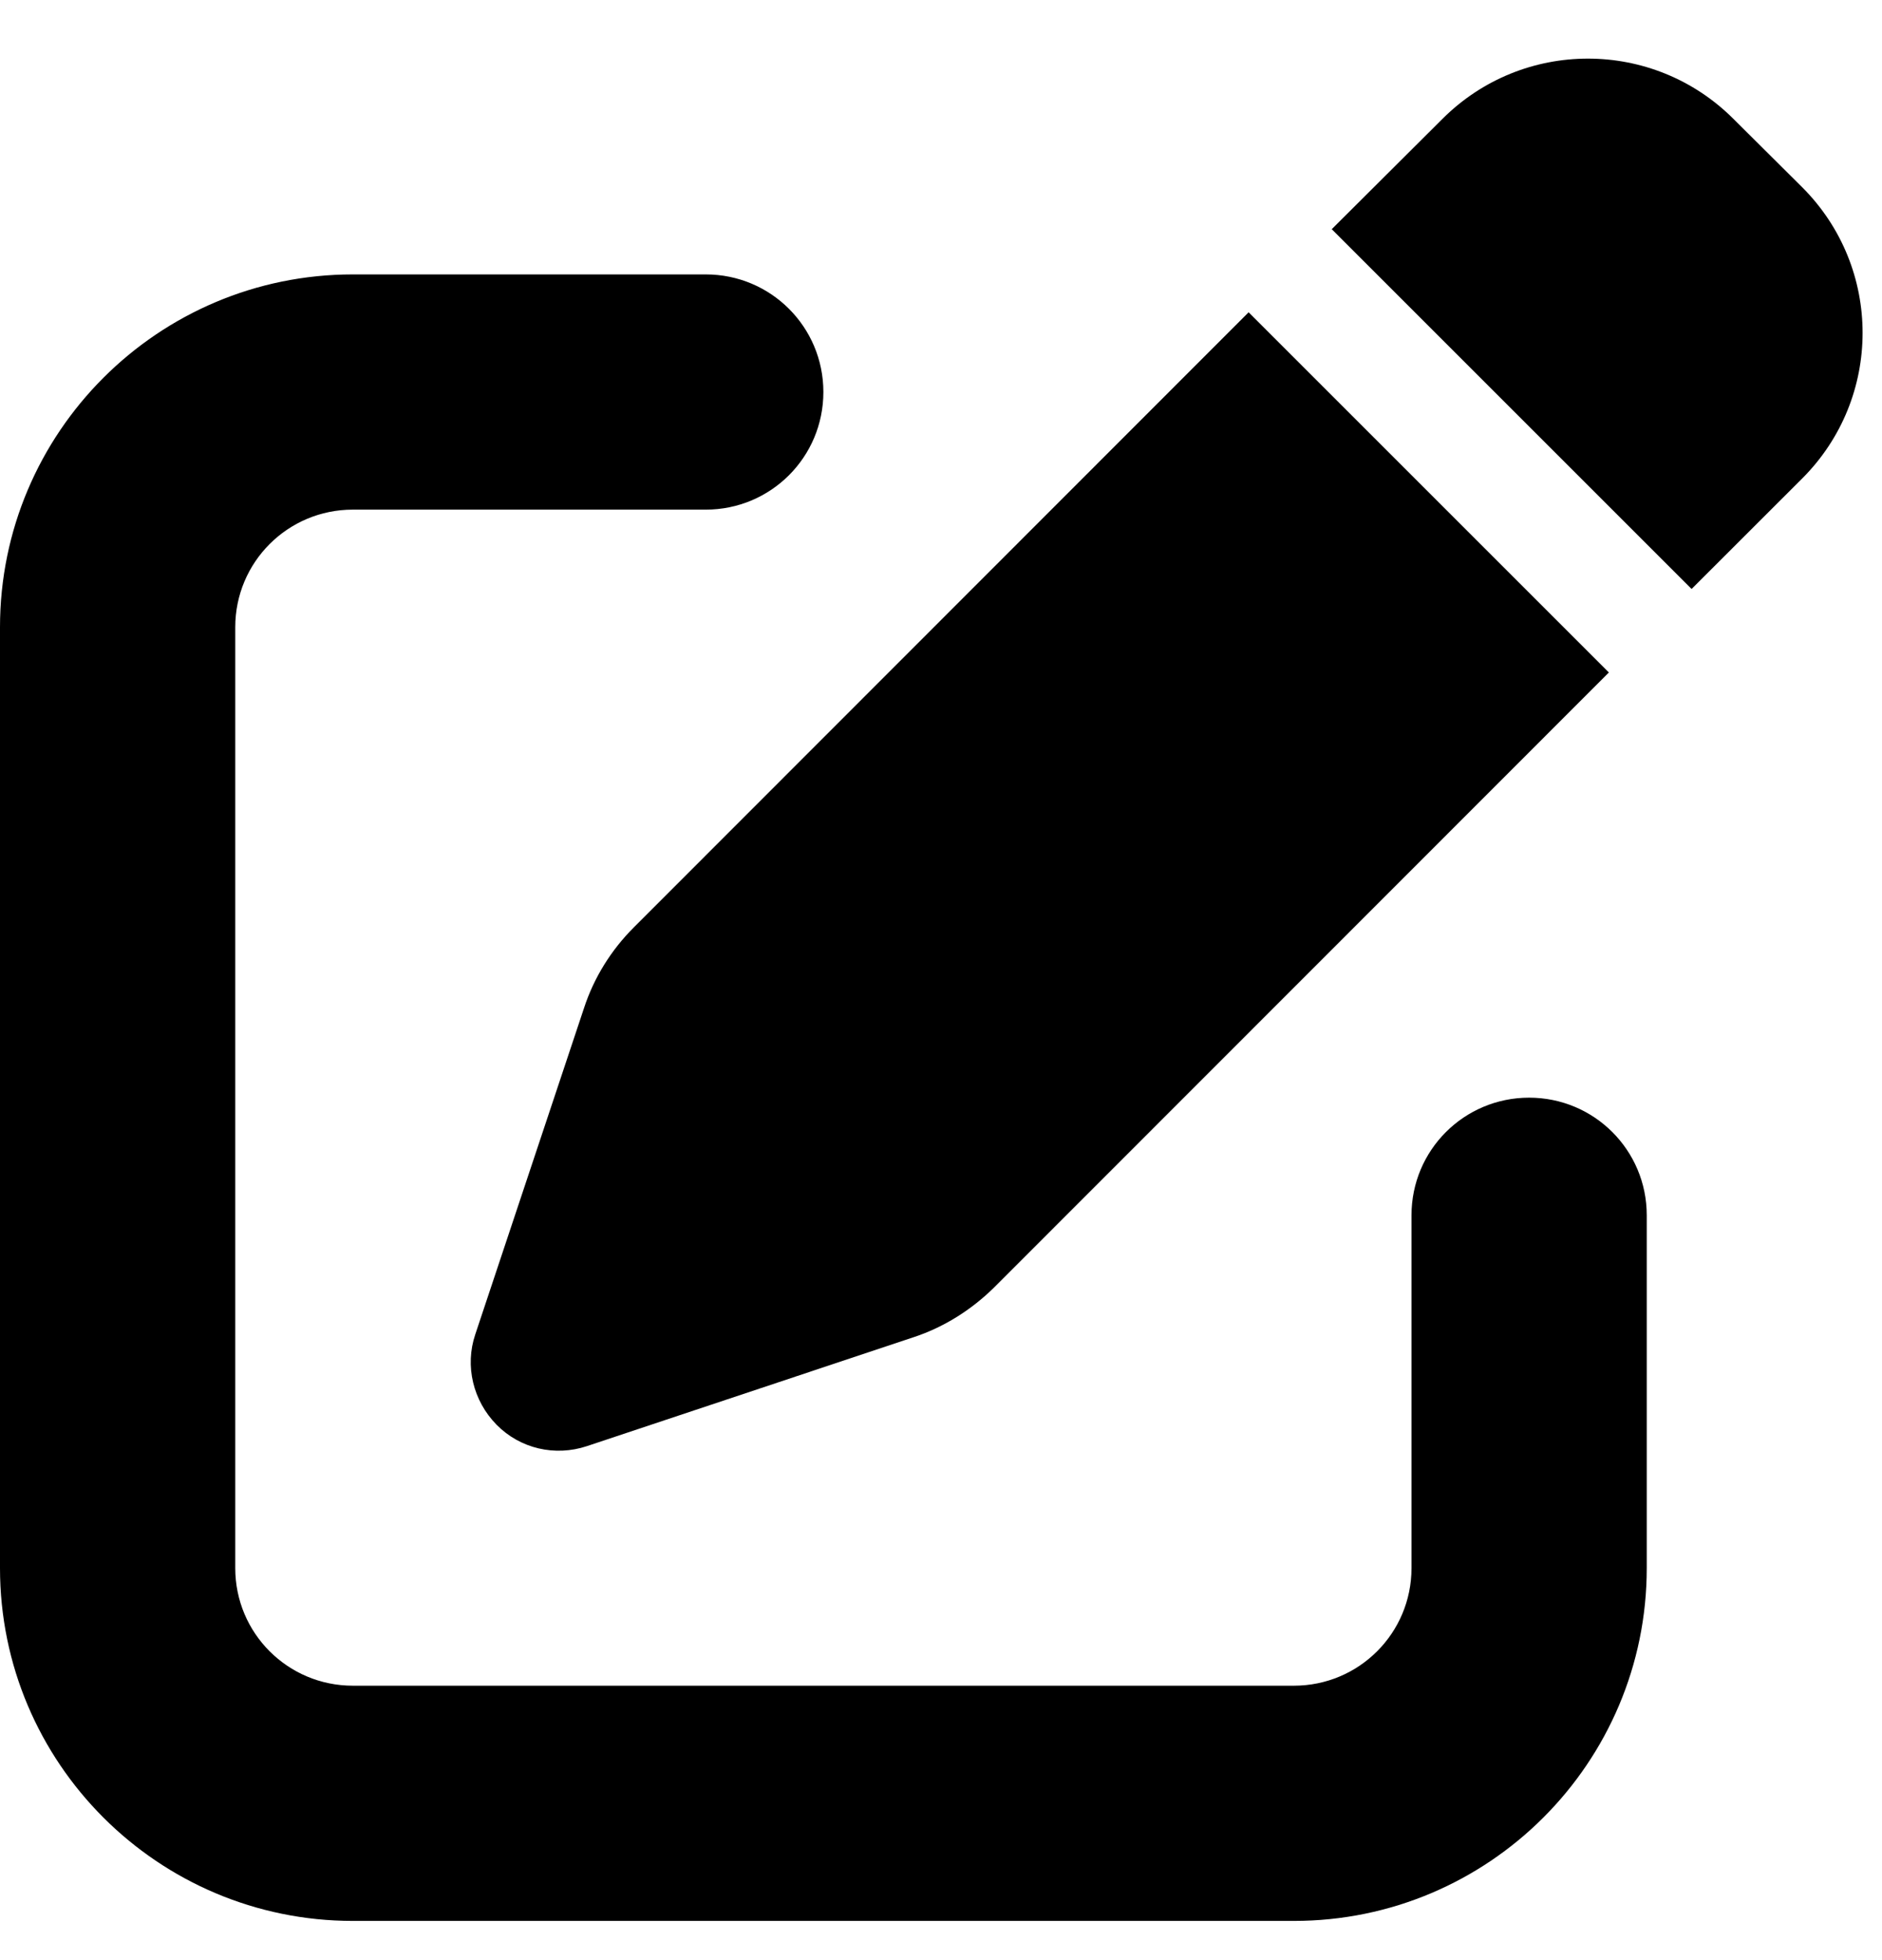<svg width="24" height="25" viewBox="0 0 24 25" fill="none" xmlns="http://www.w3.org/2000/svg">
<g clip-path="url(#clip0_67_16)">
<path d="M22.106 1.517C21.08 0.491 19.42 0.491 18.394 1.517L16.983 2.923L21.572 7.512L22.983 6.102C24.009 5.075 24.009 3.416 22.983 2.389L22.106 1.517ZM8.081 11.83C7.795 12.116 7.575 12.467 7.448 12.856L6.061 17.019C5.925 17.422 6.033 17.867 6.333 18.172C6.633 18.477 7.078 18.58 7.486 18.444L11.648 17.056C12.033 16.93 12.384 16.709 12.675 16.423L20.517 8.577L15.923 3.983L8.081 11.83ZM4.5 3.5C2.016 3.5 0 5.516 0 8V20C0 22.484 2.016 24.5 4.5 24.5H16.5C18.984 24.5 21 22.484 21 20V15.5C21 14.67 20.33 14 19.5 14C18.67 14 18 14.67 18 15.5V20C18 20.83 17.33 21.5 16.5 21.5H4.5C3.67 21.5 3 20.83 3 20V8C3 7.17 3.67 6.5 4.5 6.5H9C9.83 6.5 10.5 5.83 10.5 5C10.5 4.17 9.83 3.5 9 3.5H4.5Z" fill="currentColor"/>
</g>
<defs>
<clipPath id="clip0_67_16">
<rect width="24" height="24" fill="currentColor" transform="translate(0 0.5)"/>
</clipPath>
</defs>
</svg>
